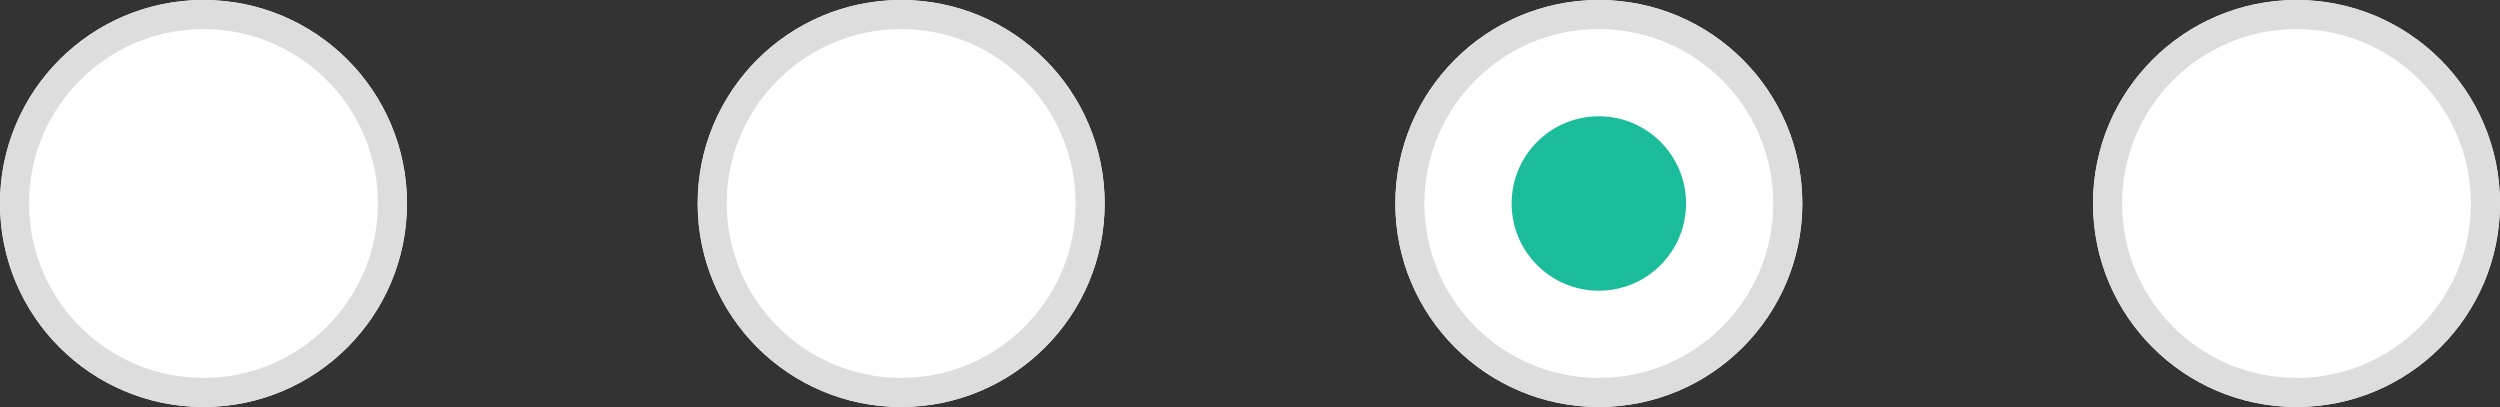 <svg xmlns="http://www.w3.org/2000/svg" width="86" height="14" viewBox="0 0 86 14">
  <rect x="0" y="0" width="86" height="14" fill="#333333" stroke="none"/>
  <g id="Pagination" transform="translate(-917 -767)">
    <g id="Ellipse_8" data-name="Ellipse 8" transform="translate(917 767)" fill="#fff" stroke="#ddd" stroke-linejoin="round" stroke-width="1">
      <circle cx="7" cy="7" r="7" stroke="none"/>
      <circle cx="7" cy="7" r="6.5" fill="none"/>
    </g>
    <g id="Ellipse_8_copy" data-name="Ellipse 8 copy" transform="translate(941 767)" fill="#fff" stroke="#ddd" stroke-linejoin="round" stroke-width="1">
      <circle cx="7" cy="7" r="7" stroke="none"/>
      <circle cx="7" cy="7" r="6.5" fill="none"/>
    </g>
    <g id="Ellipse_8_copy_2" data-name="Ellipse 8 copy 2" transform="translate(965 767)" fill="#fff" stroke="#ddd" stroke-linejoin="round" stroke-width="1">
      <circle cx="7" cy="7" r="7" stroke="none"/>
      <circle cx="7" cy="7" r="6.5" fill="none"/>
    </g>
    <circle id="Ellipse_8_copy_3" data-name="Ellipse 8 copy 3" cx="3" cy="3" r="3" transform="translate(969 771)" fill="#1abc9c"/>
    <g id="Ellipse_8_copy_2-2" data-name="Ellipse 8 copy 2" transform="translate(989 767)" fill="#fff" stroke="#ddd" stroke-linejoin="round" stroke-width="1">
      <circle cx="7" cy="7" r="7" stroke="none"/>
      <circle cx="7" cy="7" r="6.5" fill="none"/>
    </g>
  </g>
</svg>
